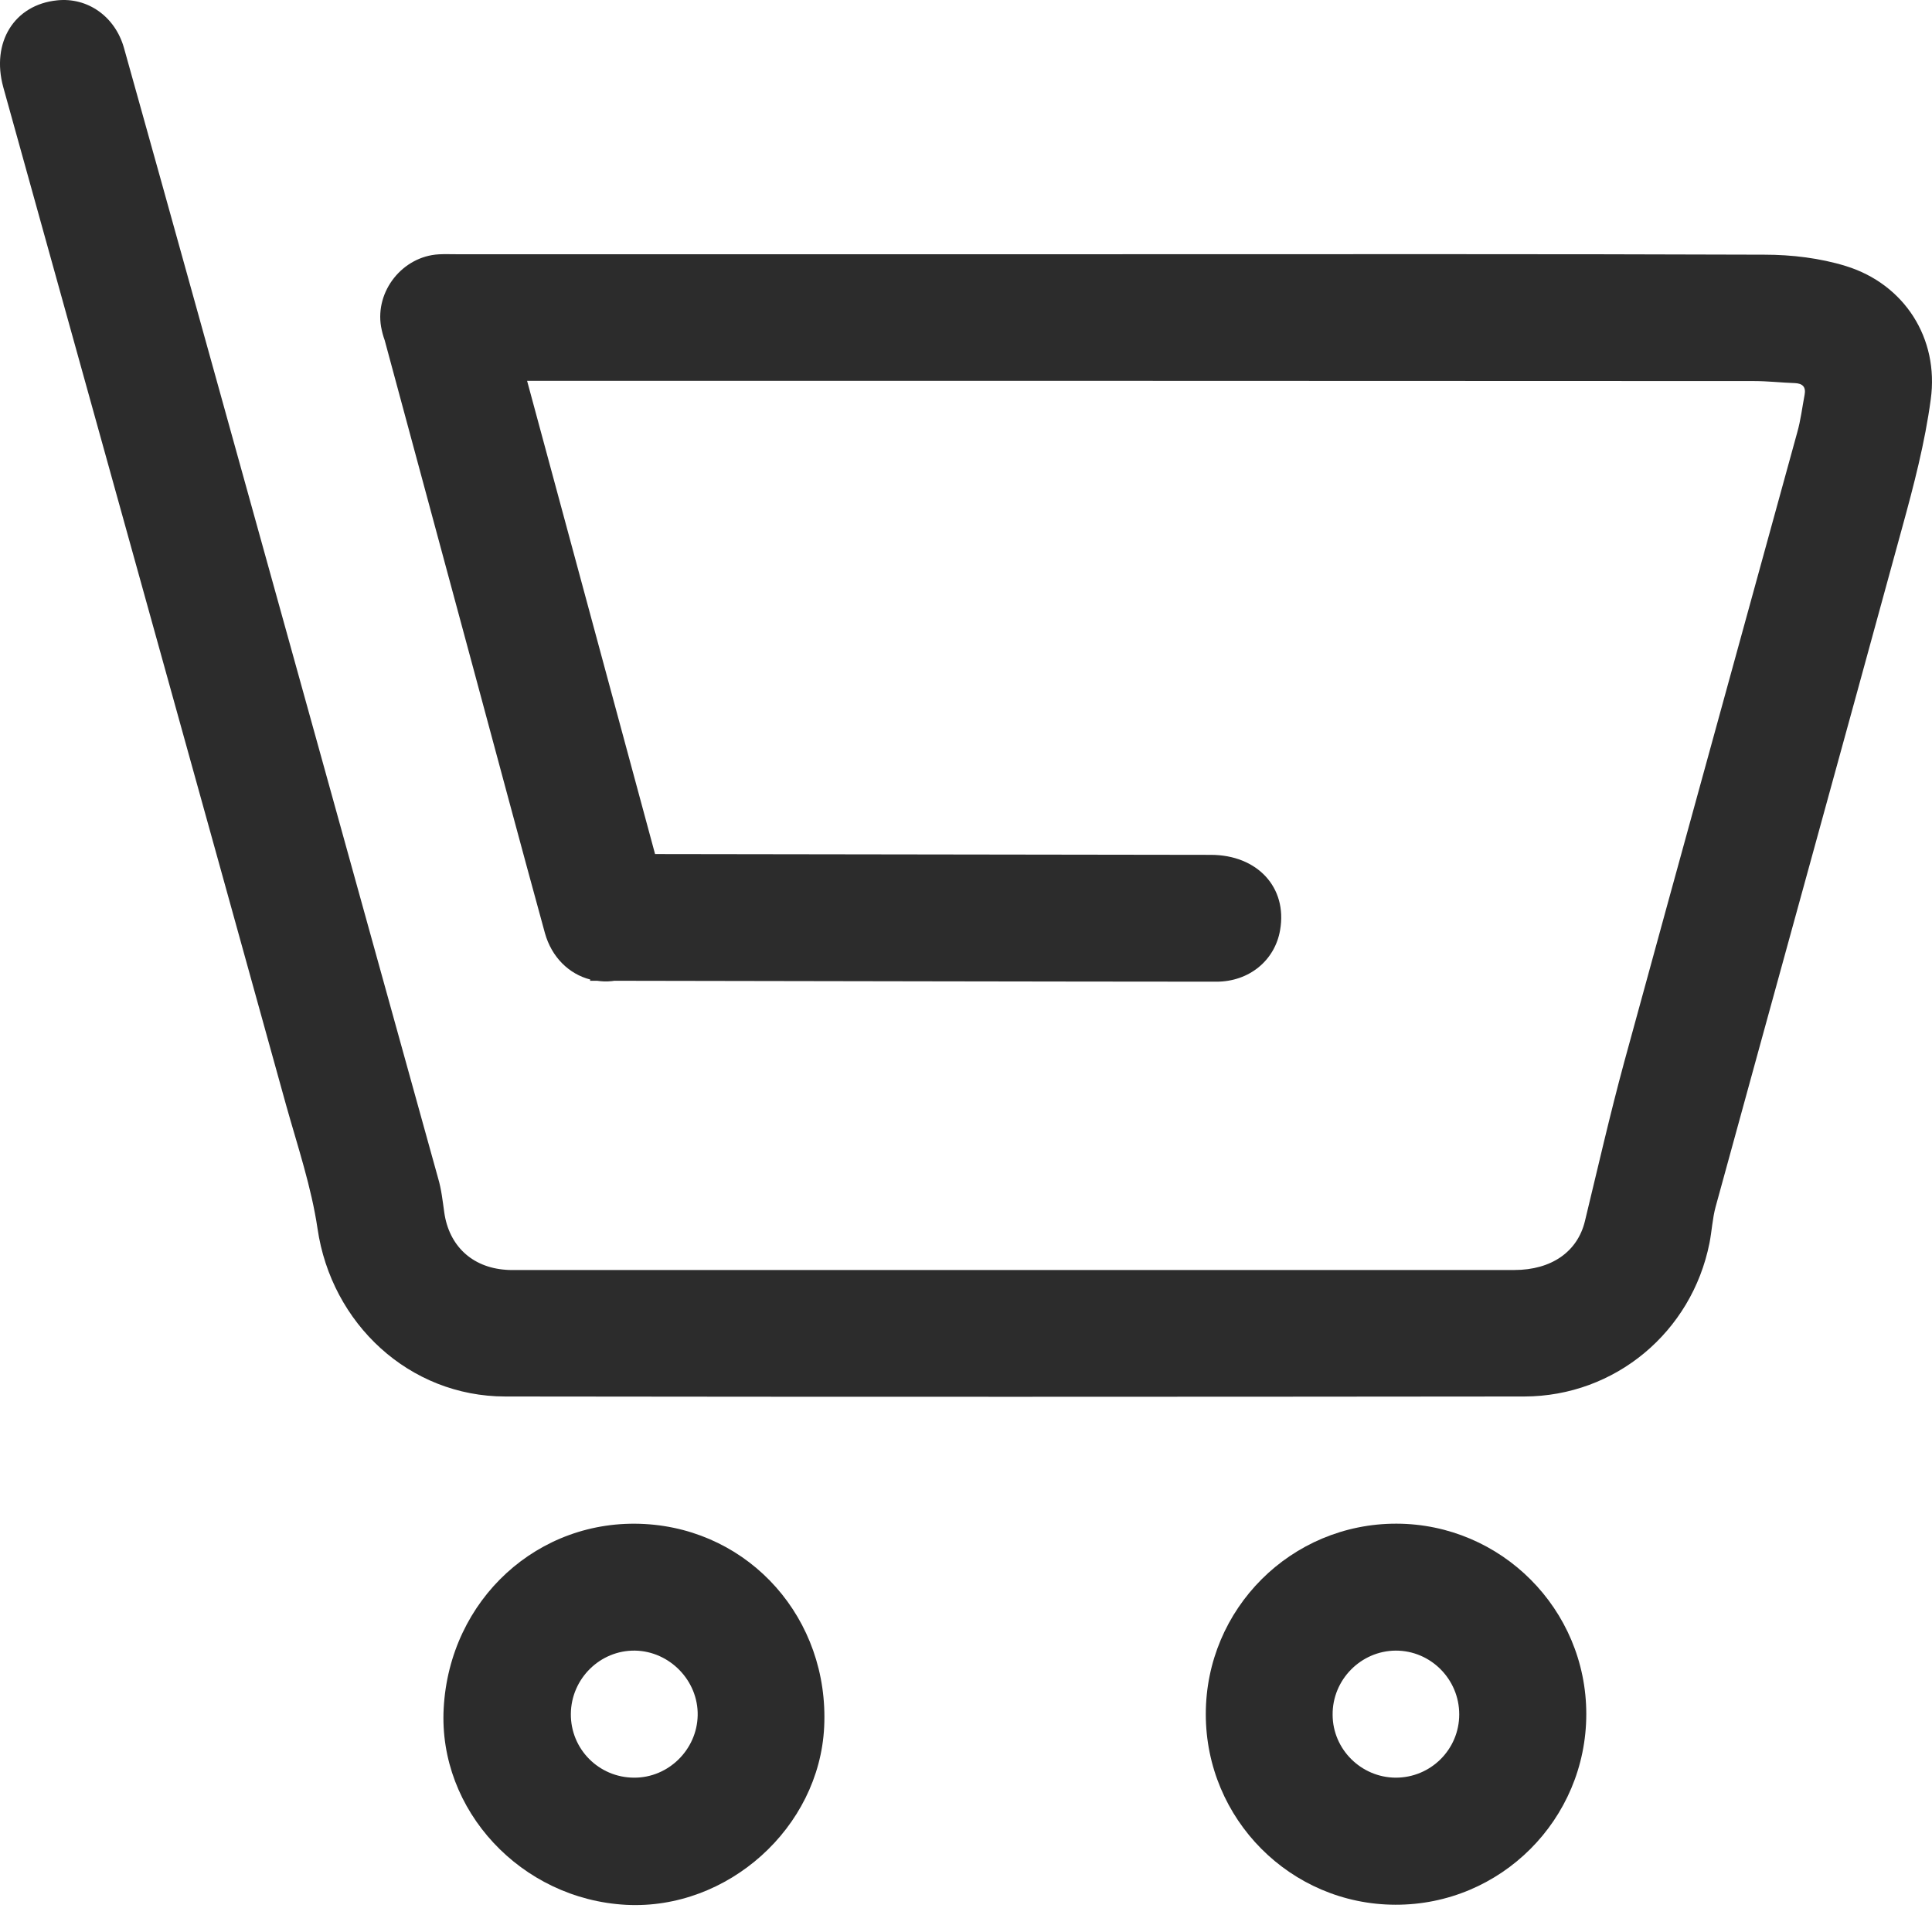 <svg width="17" height="17" viewBox="0 0 17 17" fill="none" xmlns="http://www.w3.org/2000/svg">
<path d="M16.242 2.341C16.015 2.271 15.765 2.241 15.525 2.241C13.621 2.234 11.718 2.237 9.814 2.237C7.879 2.237 5.945 2.237 4.01 2.237C3.959 2.237 3.91 2.235 3.859 2.238C3.542 2.257 3.3 2.561 3.353 2.874C3.361 2.917 3.371 2.956 3.385 2.994C3.644 3.952 3.902 4.909 4.161 5.867C4.372 6.649 4.581 7.431 4.795 8.211C4.854 8.422 5.006 8.571 5.194 8.619L5.192 8.63C5.212 8.63 5.234 8.63 5.254 8.63C5.296 8.636 5.337 8.638 5.382 8.633C5.389 8.633 5.396 8.631 5.403 8.63C6.361 8.631 7.318 8.633 8.274 8.635C9.084 8.636 9.894 8.638 10.704 8.638C10.992 8.638 11.219 8.45 11.264 8.183C11.329 7.809 11.064 7.522 10.654 7.522C9.024 7.52 7.394 7.517 5.764 7.515C5.388 6.127 5.014 4.74 4.638 3.351C8.237 3.351 11.835 3.351 15.434 3.353C15.554 3.353 15.673 3.367 15.793 3.371C15.862 3.374 15.892 3.405 15.879 3.474C15.858 3.584 15.845 3.696 15.815 3.802C15.308 5.65 14.797 7.497 14.292 9.344C14.166 9.808 14.059 10.279 13.946 10.745C13.881 11.014 13.652 11.175 13.324 11.175C10.397 11.175 7.469 11.175 4.543 11.175C4.512 11.175 4.481 11.176 4.45 11.173C4.153 11.152 3.95 10.961 3.909 10.667C3.895 10.568 3.884 10.466 3.856 10.371C3.153 7.834 2.448 5.297 1.743 2.76C1.526 1.981 1.31 1.202 1.091 0.422C1.013 0.145 0.771 -0.025 0.503 0.003C0.126 0.041 -0.08 0.372 0.029 0.768C0.859 3.755 1.69 6.739 2.518 9.726C2.619 10.086 2.74 10.445 2.794 10.811C2.916 11.647 3.601 12.288 4.447 12.288C7.435 12.292 10.425 12.291 13.413 12.288C14.212 12.286 14.886 11.721 15.042 10.938C15.063 10.831 15.068 10.722 15.096 10.619C15.642 8.627 16.193 6.635 16.738 4.641C16.84 4.27 16.938 3.895 16.989 3.514C17.063 2.977 16.757 2.5 16.242 2.341Z" fill="#2C2C2C"/>
<path d="M5.673 13.41C4.737 13.358 3.955 14.073 3.904 15.033C3.856 15.928 4.584 16.712 5.51 16.761C6.402 16.807 7.209 16.084 7.252 15.196C7.298 14.247 6.603 13.462 5.673 13.41ZM5.579 15.642C5.269 15.641 5.02 15.39 5.023 15.08C5.026 14.771 5.28 14.52 5.587 14.524C5.893 14.529 6.145 14.789 6.139 15.094C6.133 15.396 5.881 15.644 5.579 15.642Z" fill="#2C2C2C"/>
<path d="M12.289 13.407C11.361 13.405 10.61 14.155 10.61 15.083C10.61 16.007 11.356 16.758 12.278 16.76C13.205 16.763 13.958 16.01 13.958 15.082C13.958 14.159 13.21 13.41 12.289 13.407ZM12.28 15.642C11.977 15.64 11.727 15.393 11.726 15.089C11.723 14.781 11.974 14.526 12.281 14.524C12.588 14.523 12.84 14.775 12.84 15.085C12.84 15.394 12.589 15.643 12.28 15.642Z" fill="#2C2C2C"/>
</svg>
